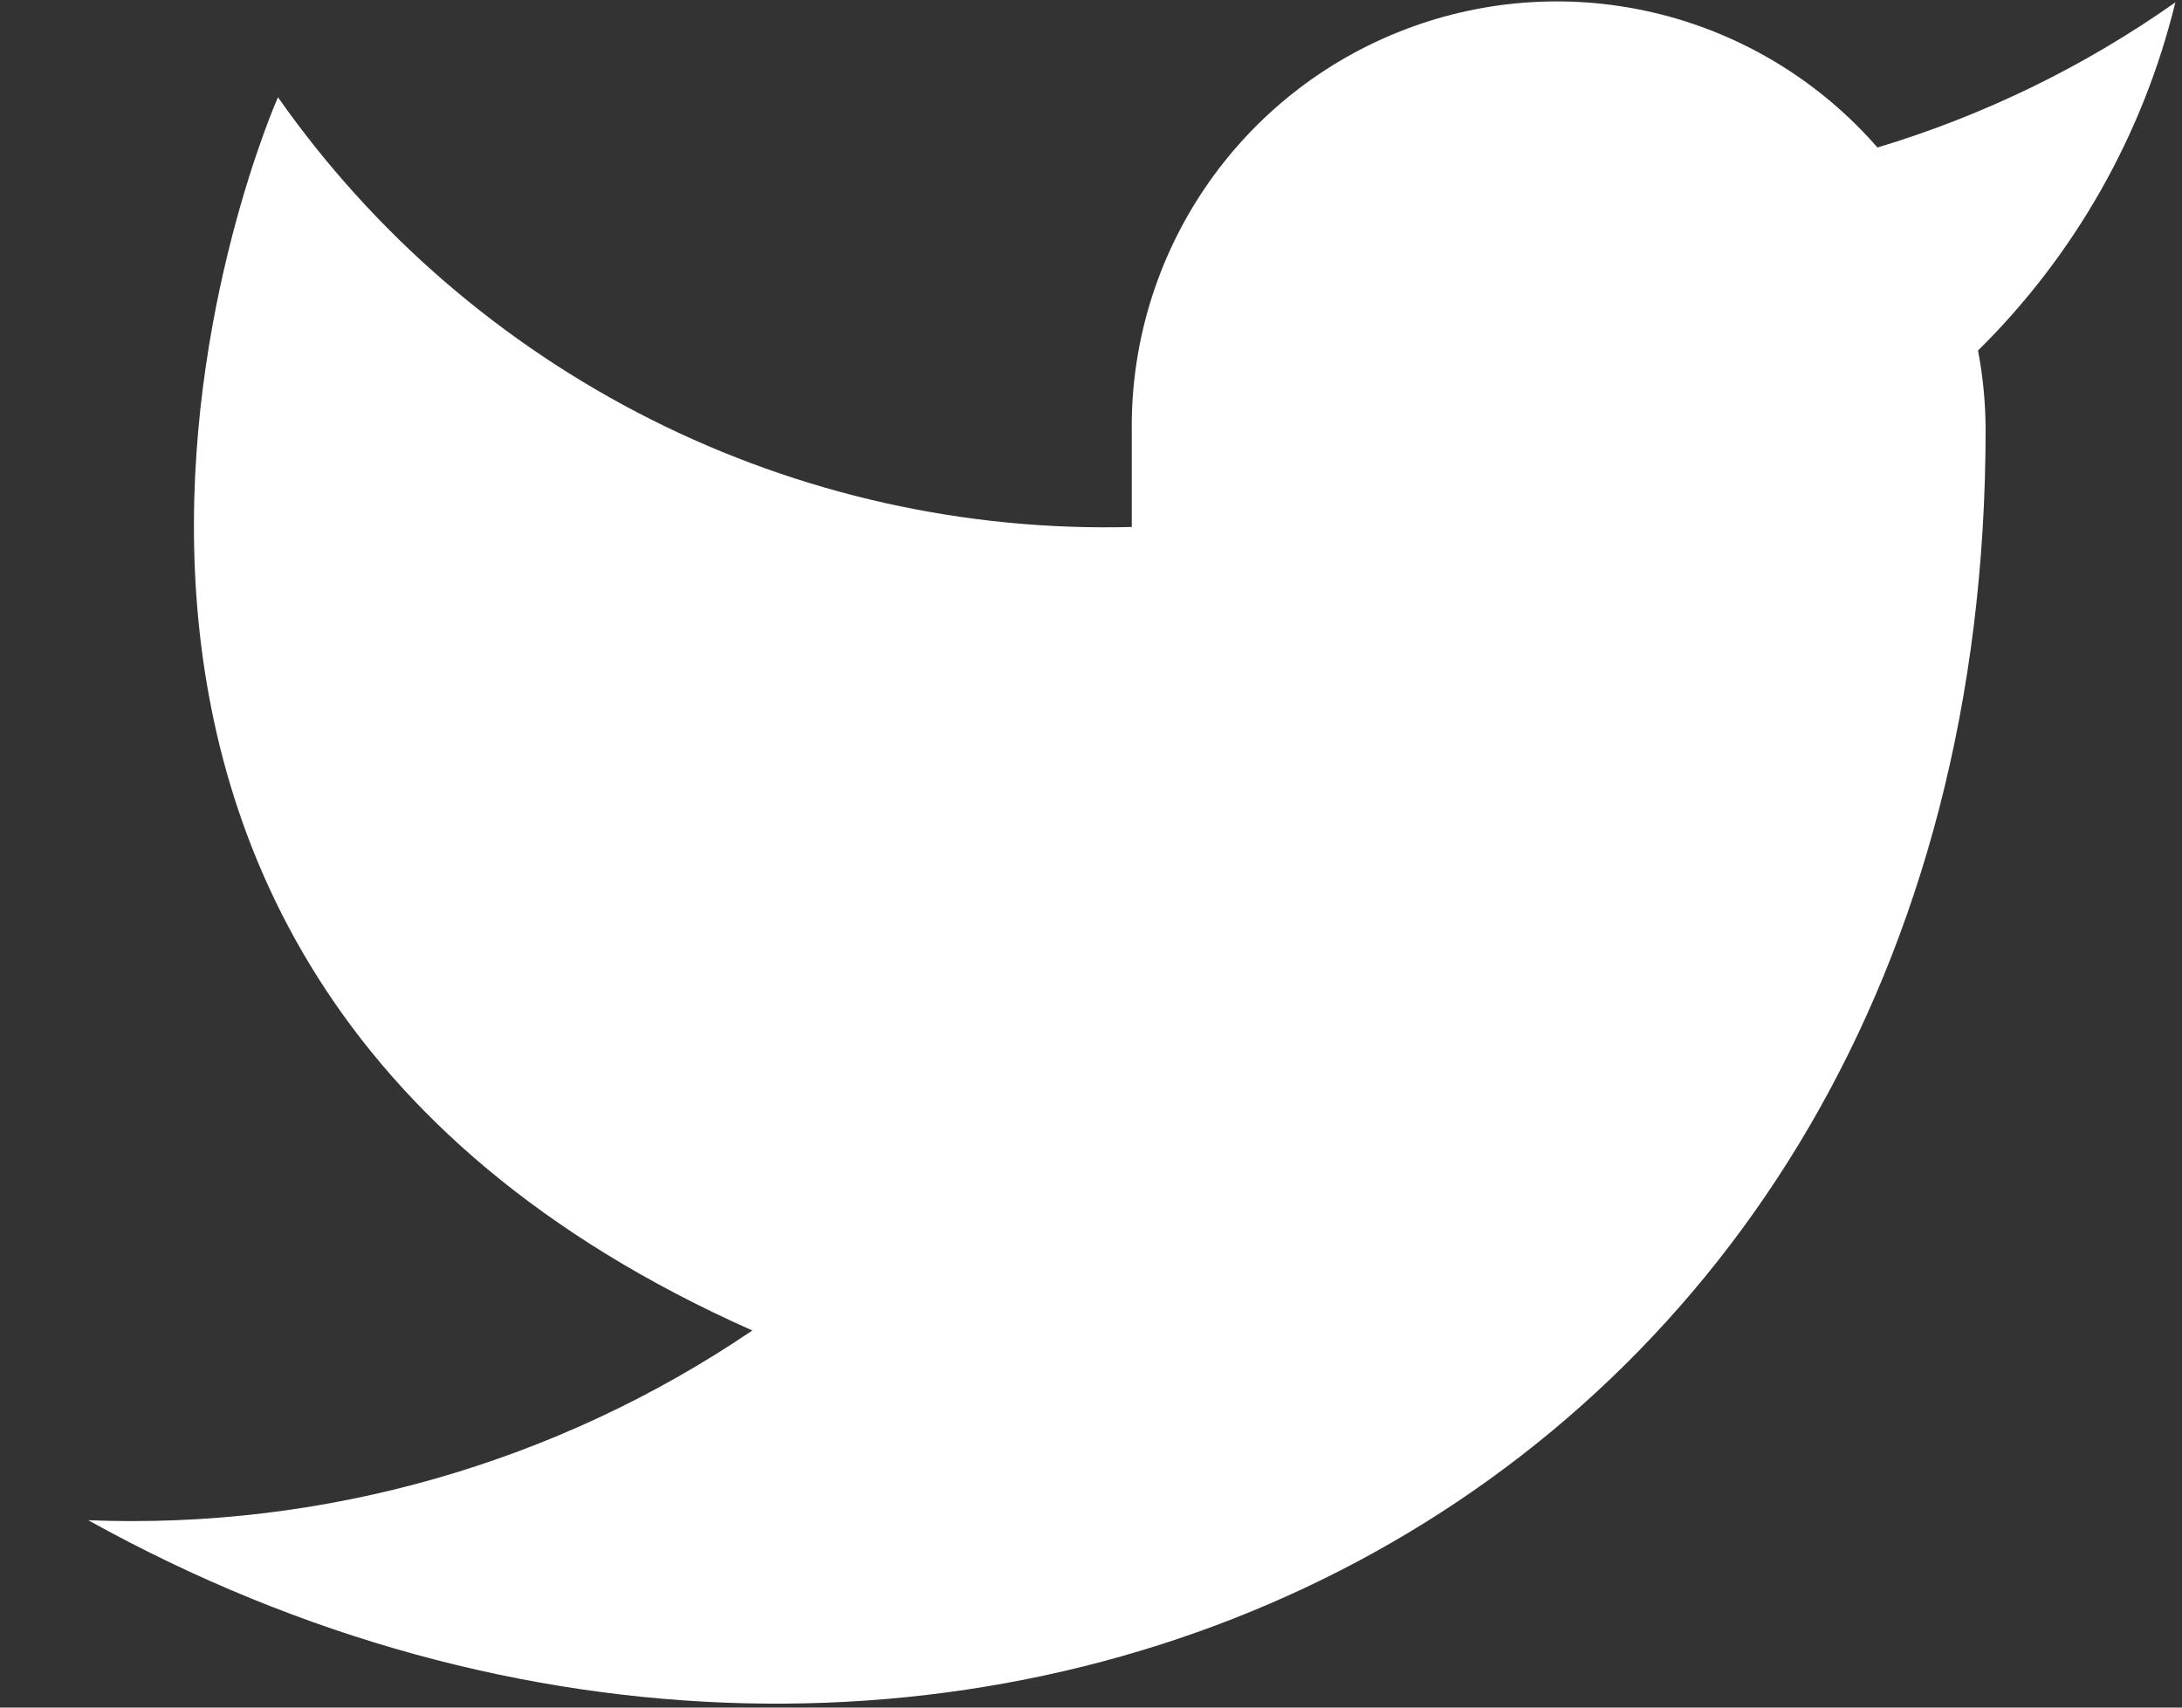 <svg width="23" height="18" viewBox="0 0 23 18" fill="none" xmlns="http://www.w3.org/2000/svg">
<rect x="0" y="0" width="23" height="18" fill="#333333" stroke="none"/>
<path d="M22.93 0.025C21.972 0.701 20.912 1.217 19.79 1.555C19.187 0.863 18.387 0.372 17.497 0.149C16.606 -0.074 15.669 -0.018 14.812 0.31C13.954 0.637 13.218 1.22 12.703 1.979C12.187 2.738 11.917 3.638 11.93 4.555V5.555C10.172 5.601 8.431 5.211 6.861 4.421C5.29 3.63 3.94 2.464 2.93 1.025C2.93 1.025 -1.07 10.025 7.93 14.025C5.87 15.423 3.417 16.124 0.93 16.025C9.93 21.025 20.93 16.025 20.93 4.525C20.929 4.247 20.902 3.969 20.85 3.695C21.87 2.689 22.59 1.418 22.93 0.025V0.025Z" fill="white"/>
</svg>
